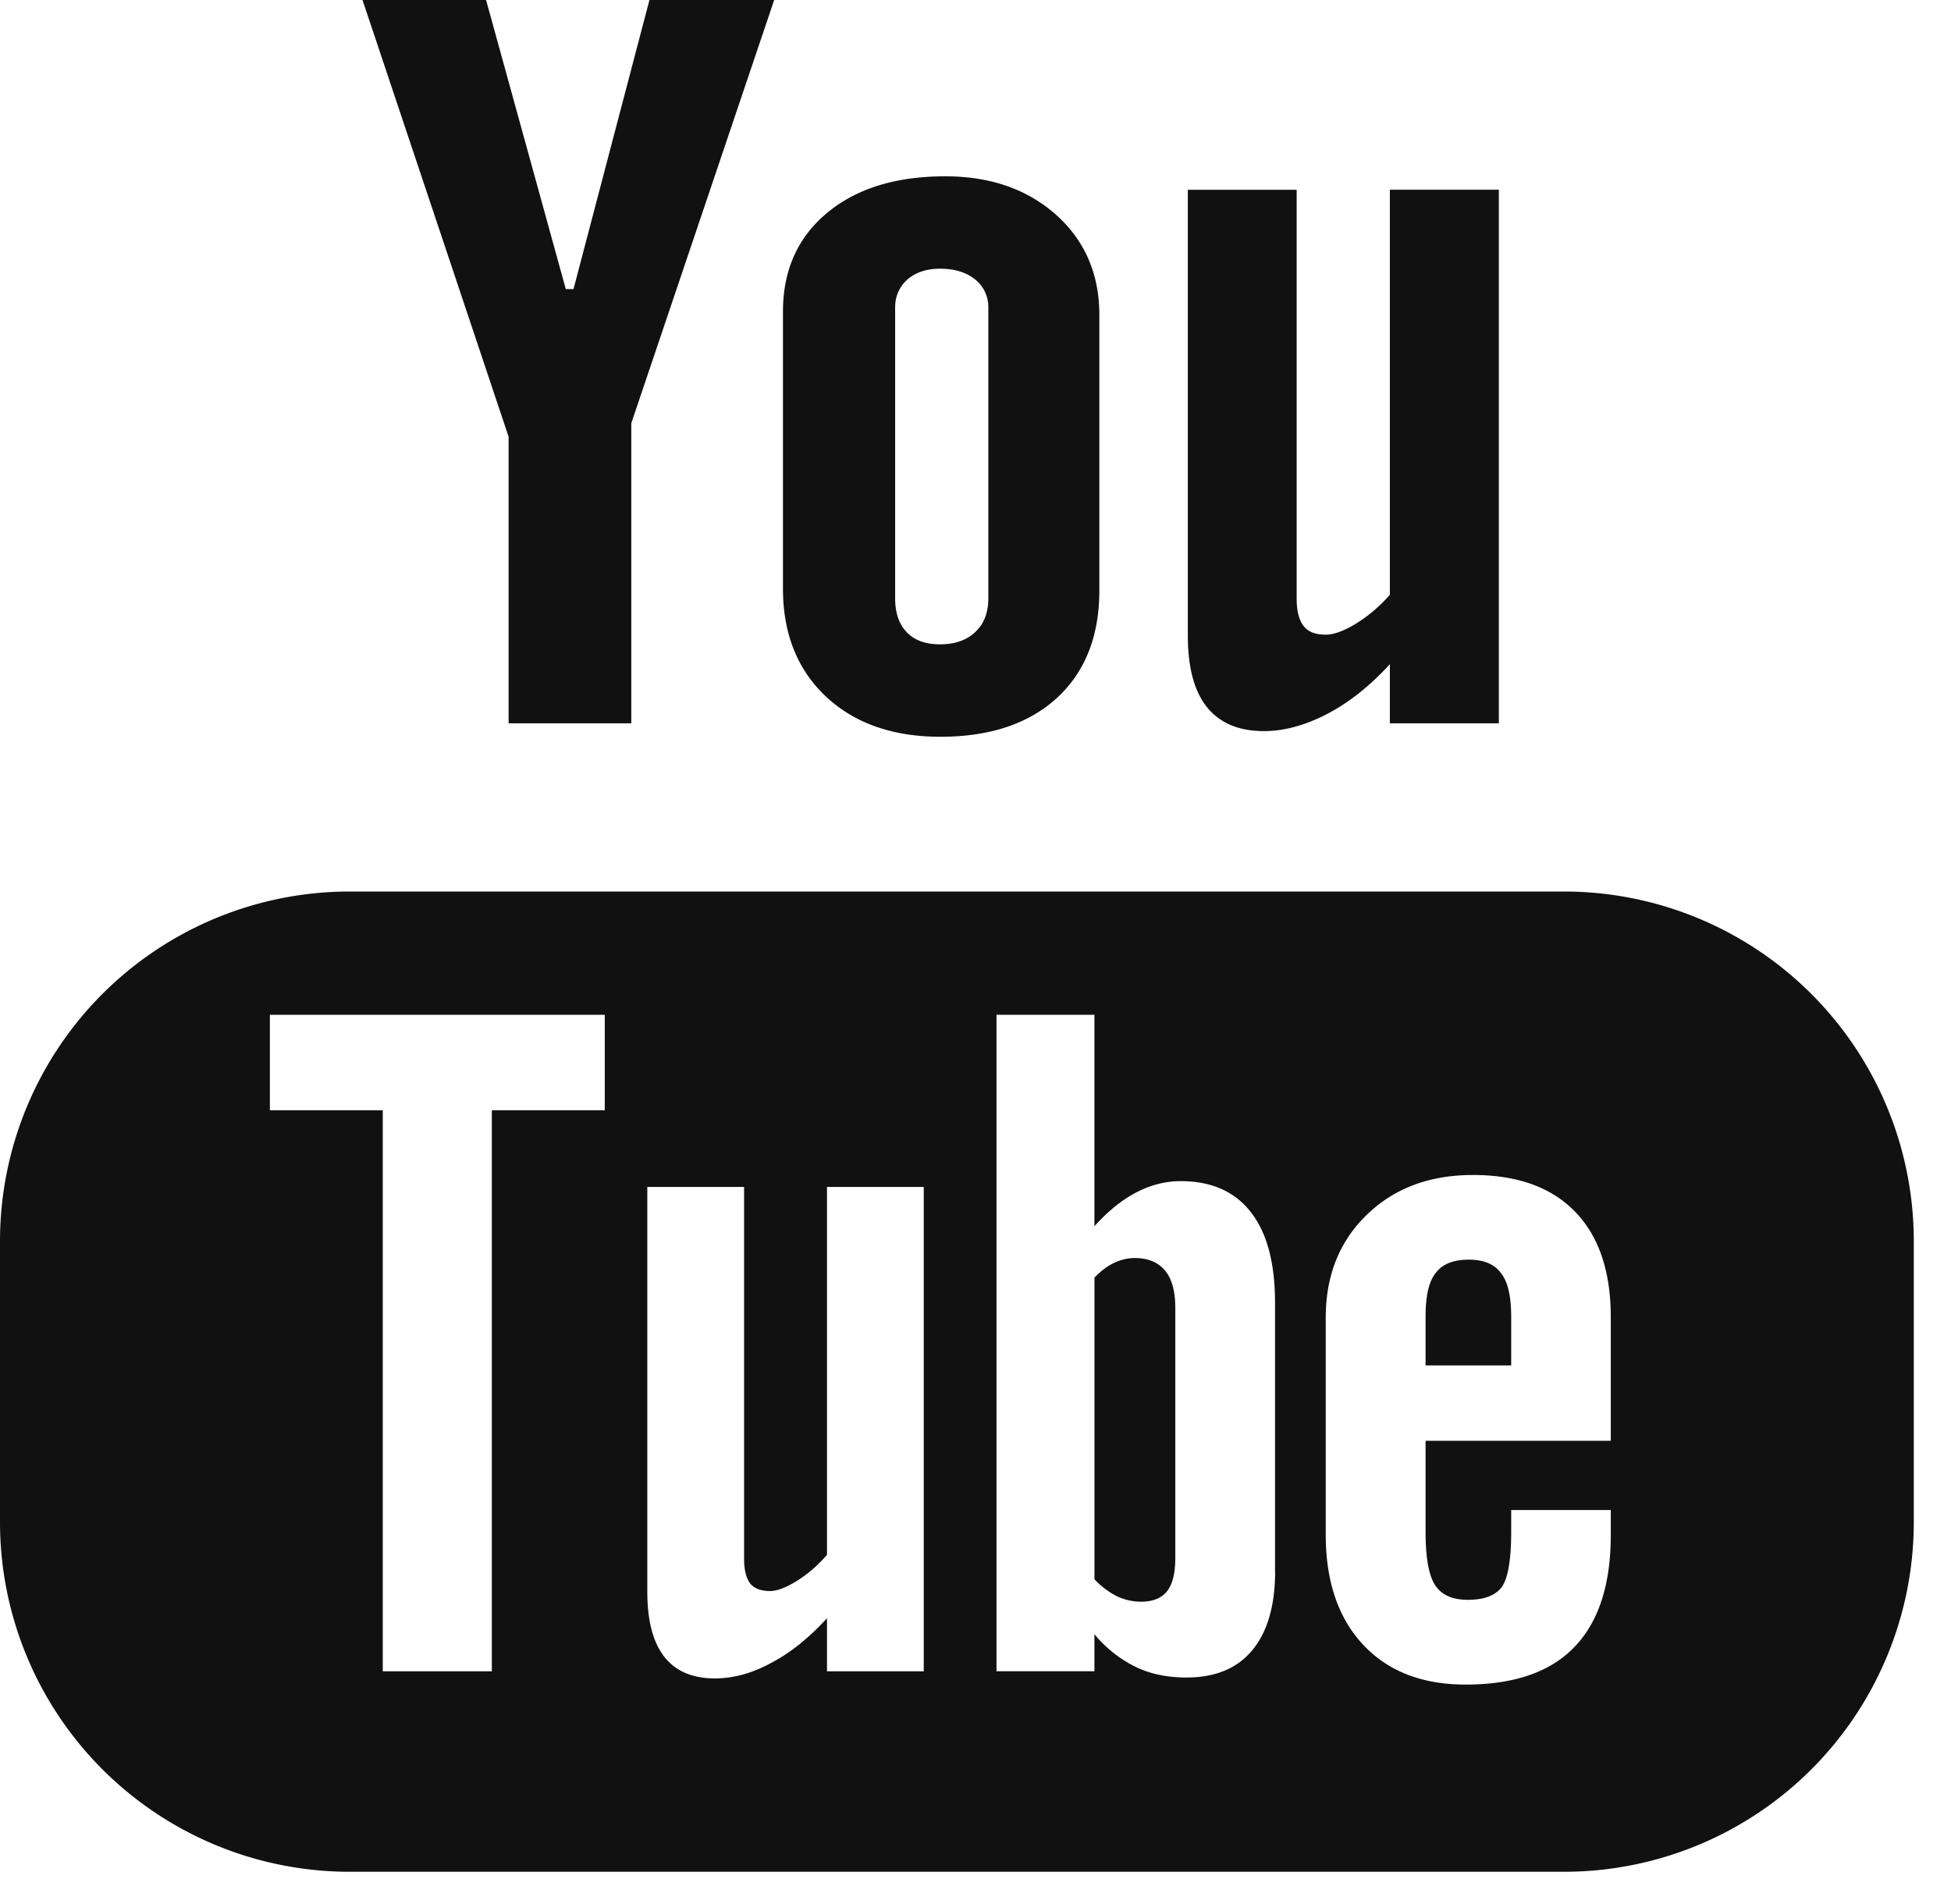 <svg width="42" height="41">
  <path fill="#111" fill-rule="nonzero" d="M33.674 19.194H7.526A7.528 7.528 0 0 0 0 26.722v6.049a7.528 7.528 0 0 0 7.526 7.527h26.148a7.528 7.528 0 0 0 7.525-7.527v-6.049a7.529 7.529 0 0 0-7.525-7.528zm-20.655 4.709h-2.431v12.079H8.24V23.903H5.81v-2.055h7.209v2.055zm6.867 12.079h-2.083V34.84c-.387.422-.786.745-1.203.962-.417.227-.819.333-1.21.333-.484 0-.844-.154-1.09-.466-.242-.312-.365-.774-.365-1.398v-8.717h2.083v8c0 .247.046.424.129.534.09.113.233.166.429.166.151 0 .346-.073.58-.219.236-.148.451-.333.647-.561v-7.92h2.083v10.428zm7.564-2.153c0 .737-.164 1.303-.491 1.698-.325.395-.801.589-1.416.589-.41 0-.775-.074-1.091-.227a2.677 2.677 0 0 1-.892-.706v.798h-2.108V21.848h2.108V26.4c.283-.315.581-.559.892-.723.319-.167.639-.248.963-.248.659 0 1.162.22 1.51.665.349.444.523 1.095.523 1.949v5.786h.002zm7.226-2.809h-3.987v1.964c0 .548.068.929.204 1.142.139.213.373.317.707.317.346 0 .585-.09.725-.269.134-.182.207-.577.207-1.19v-.474h2.144v.535c0 1.068-.26 1.874-.786 2.417-.518.539-1.3.806-2.338.806-.935 0-1.672-.285-2.207-.858-.533-.569-.805-1.36-.805-2.364v-4.684c0-.902.297-1.643.888-2.212.589-.569 1.347-.853 2.28-.853.955 0 1.689.263 2.2.791.512.528.768 1.284.768 2.273v2.659zm-3.056-3.9c-.333 0-.569.093-.714.288-.148.183-.217.497-.217.934v1.055h1.843v-1.055c0-.437-.074-.751-.221-.934-.14-.194-.374-.288-.691-.288zm-7.188-.035c.281 0 .498.091.65.27.148.183.219.448.219.803v5.385c0 .333-.061.569-.179.717-.12.15-.307.224-.563.224-.177 0-.343-.041-.504-.112a1.782 1.782 0 0 1-.494-.371v-6.496c.141-.143.284-.253.43-.319.144-.068.293-.101.441-.101zM10.949 15.572V9.403L7.804 0h2.66l1.716 6.224h.166L13.981 0h2.685L13.59 9.112v6.46h-2.641zm9.295.29c-1.026 0-1.849-.29-2.465-.867-.615-.58-.924-1.353-.924-2.329V6.712c0-.893.317-1.6.947-2.126.632-.527 1.481-.79 2.548-.79.971 0 1.767.278 2.389.832.617.555.927 1.275.927 2.15v5.933c0 .983-.303 1.75-.909 2.312-.61.559-1.446.839-2.513.839zm-.973-9.238h-.001v6.258c0 .315.084.557.25.729.168.177.407.261.717.261.317 0 .569-.087.756-.263.189-.176.283-.419.283-.726V6.624a.752.752 0 0 0-.286-.609c-.192-.154-.443-.23-.753-.23-.287 0-.518.076-.7.23a.78.78 0 0 0-.266.61zm7.937 9.116c-.545 0-.95-.174-1.227-.518-.272-.34-.41-.851-.41-1.536v-9.6h2.343v8.806c0 .27.055.467.151.587.095.125.257.185.477.185.173 0 .391-.08.656-.242.261-.163.504-.368.722-.617v-8.72h2.346v11.488H29.92V14.3c-.429.468-.88.827-1.352 1.072-.466.242-.919.368-1.36.368z"/>
</svg>
